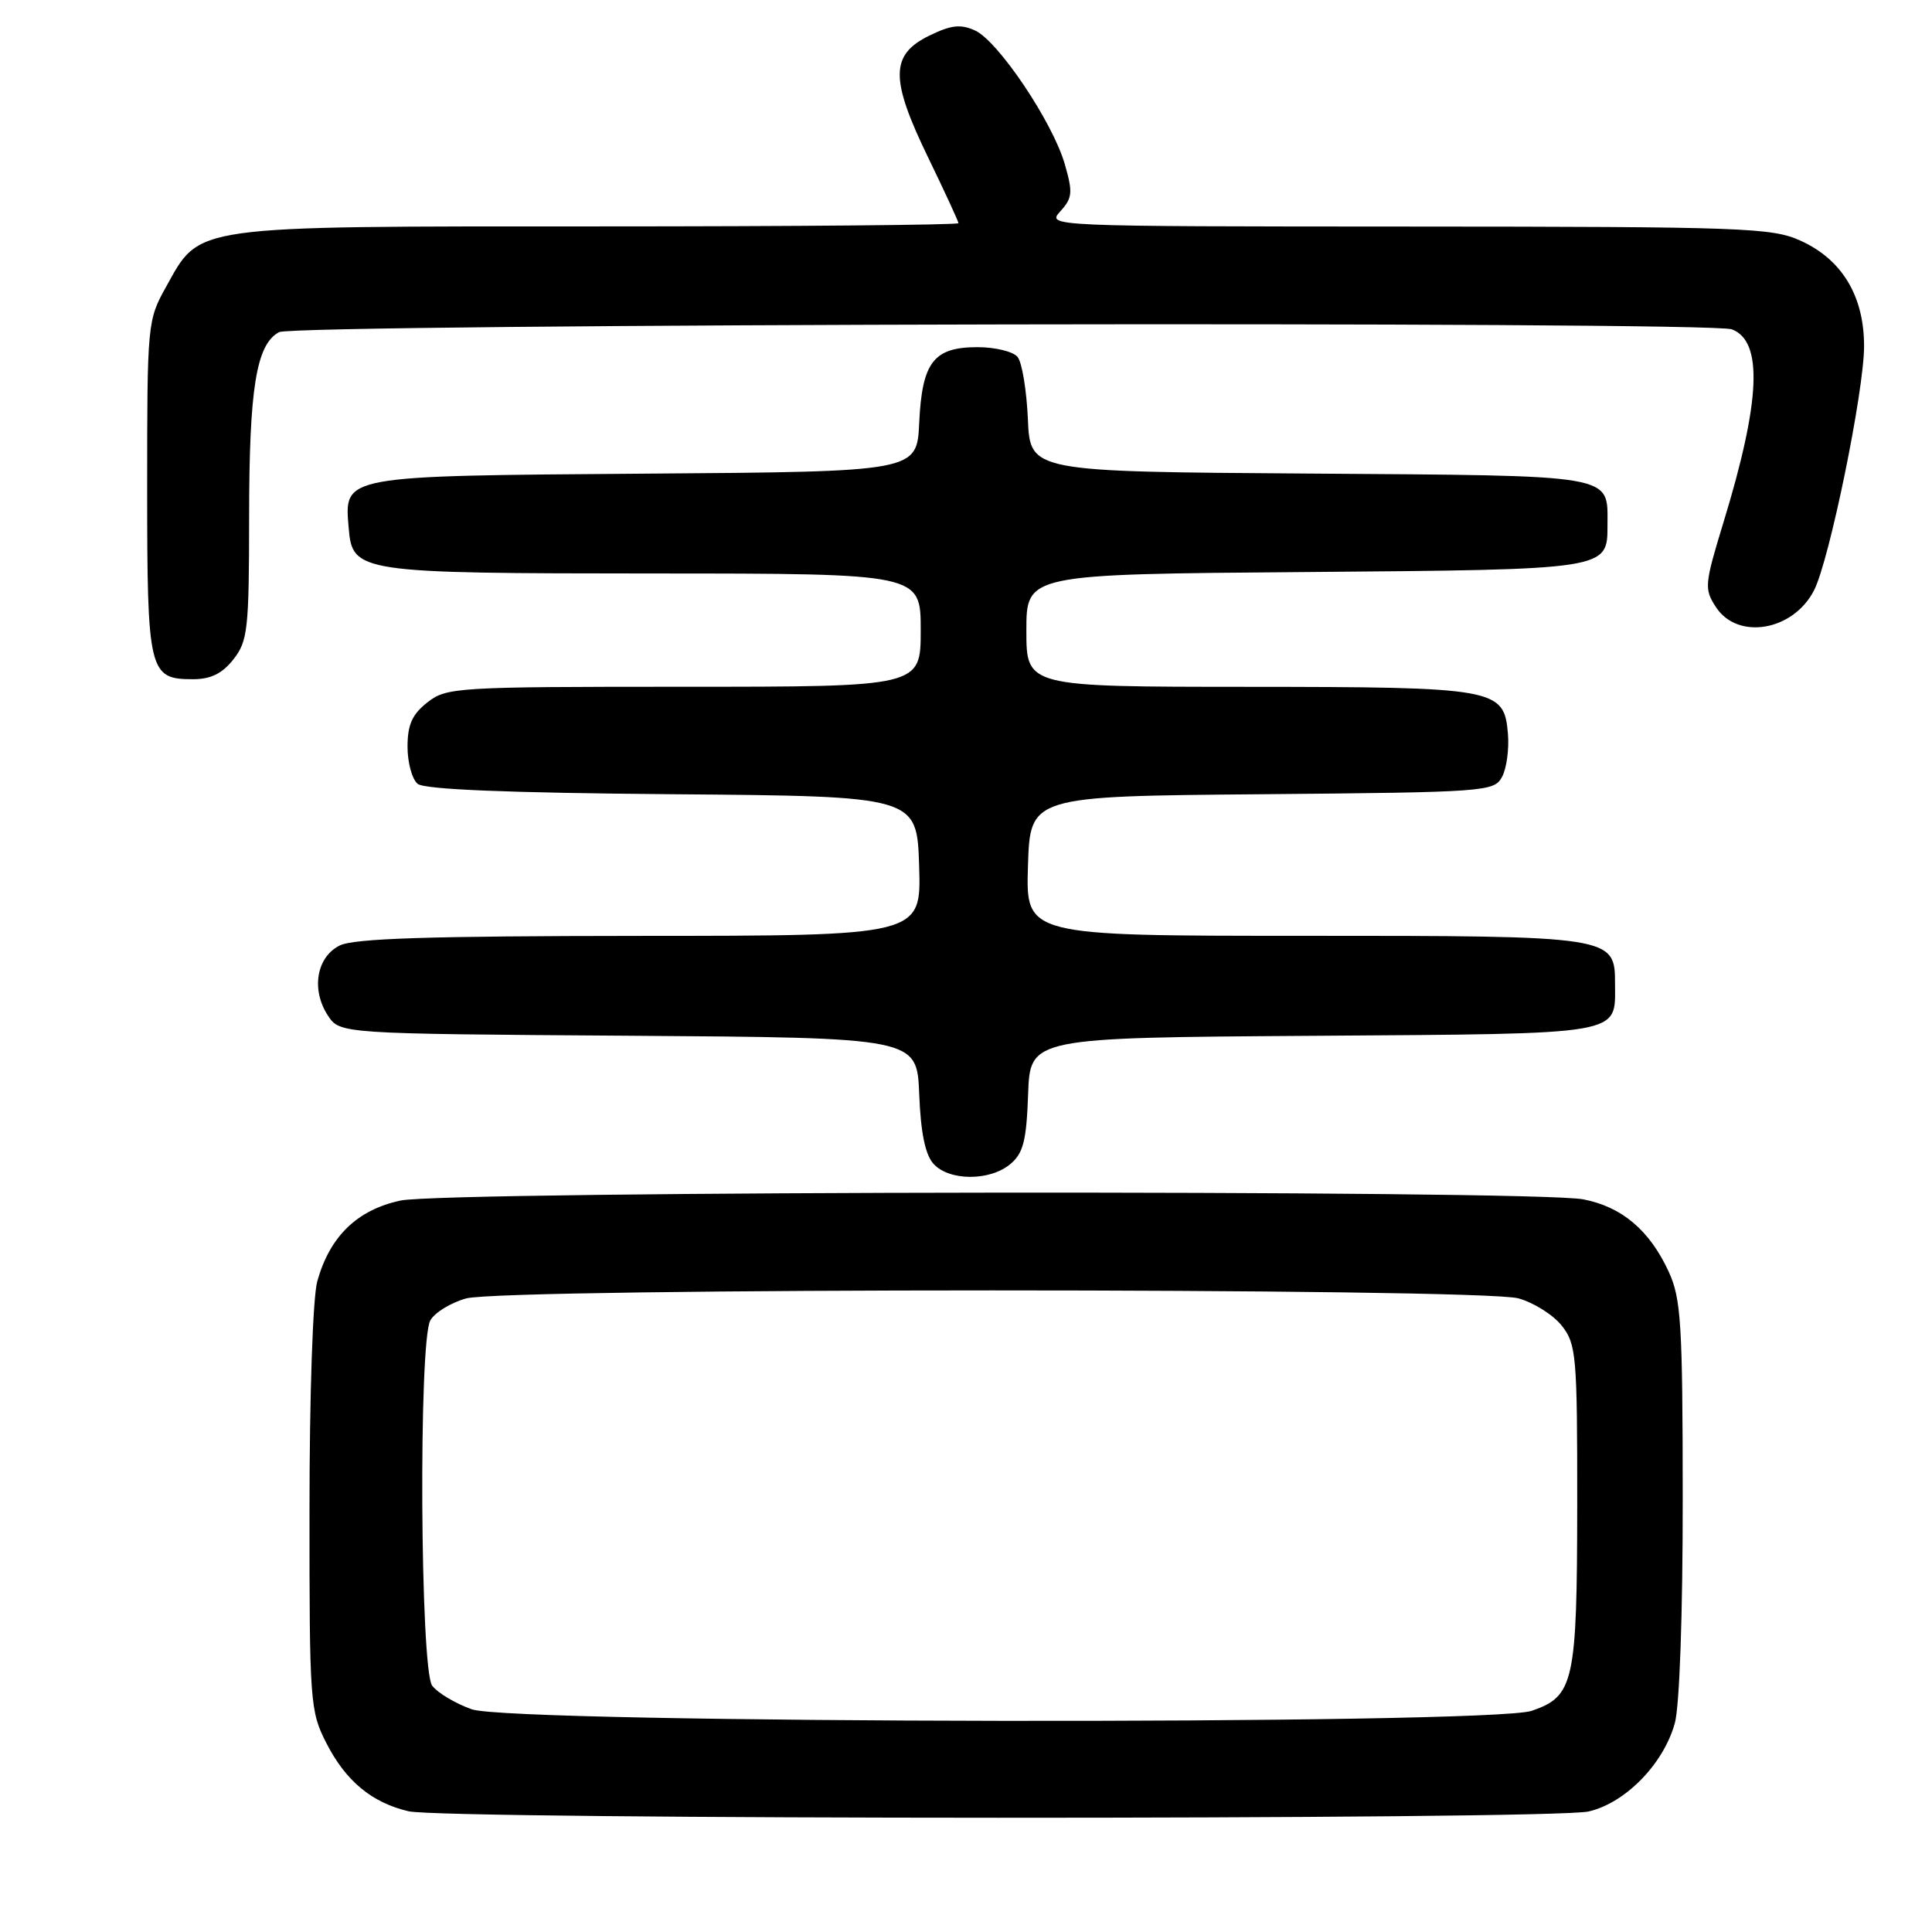 <?xml version="1.0" encoding="UTF-8" standalone="no"?>
<!DOCTYPE svg PUBLIC "-//W3C//DTD SVG 1.1//EN" "http://www.w3.org/Graphics/SVG/1.1/DTD/svg11.dtd" >
<svg xmlns="http://www.w3.org/2000/svg" xmlns:xlink="http://www.w3.org/1999/xlink" version="1.1" viewBox="0 0 256 256">
 <g >
 <path fill="currentColor"
d=" M 210.50 240.03 C 215.38 238.90 220.42 233.74 221.92 228.34 C 222.55 226.07 222.98 213.92 222.97 198.50 C 222.96 175.36 222.75 172.06 221.11 168.50 C 218.58 163.02 214.91 159.91 209.80 158.92 C 203.17 157.64 59.11 157.78 53.07 159.08 C 47.32 160.31 43.70 163.83 42.04 169.78 C 41.45 171.91 41.01 184.87 41.01 200.04 C 41.00 225.59 41.08 226.74 43.25 230.98 C 45.82 236.00 49.25 238.85 54.12 240.00 C 58.91 241.13 205.61 241.16 210.50 240.03 Z  M 133.87 154.25 C 135.59 152.81 136.01 151.18 136.23 145.00 C 136.50 137.50 136.50 137.50 174.00 137.25 C 215.58 136.96 214.00 137.23 214.00 130.37 C 214.00 124.03 213.81 124.00 172.74 124.00 C 135.92 124.00 135.92 124.00 136.21 114.75 C 136.50 105.50 136.50 105.50 167.22 105.24 C 196.92 104.98 197.98 104.90 199.03 102.94 C 199.63 101.83 199.98 99.26 199.81 97.23 C 199.30 91.21 198.33 91.03 165.25 91.01 C 136.00 91.00 136.00 91.00 136.00 83.55 C 136.00 76.09 136.00 76.09 172.85 75.80 C 213.22 75.47 213.00 75.51 213.00 69.57 C 213.00 62.78 214.48 63.04 173.50 62.75 C 136.50 62.50 136.50 62.50 136.20 55.54 C 136.03 51.71 135.42 48.00 134.83 47.29 C 134.24 46.58 131.85 46.00 129.53 46.00 C 123.71 46.00 122.18 47.98 121.80 56.02 C 121.50 62.50 121.50 62.50 85.56 62.76 C 45.19 63.06 45.61 62.98 46.20 69.93 C 46.70 75.88 47.33 75.97 86.75 75.99 C 122.00 76.00 122.00 76.00 122.00 83.50 C 122.00 91.00 122.00 91.00 90.63 91.00 C 60.42 91.00 59.17 91.08 56.63 93.07 C 54.61 94.66 54.00 96.03 54.00 98.95 C 54.00 101.04 54.60 103.25 55.34 103.86 C 56.24 104.61 67.20 105.06 89.09 105.24 C 121.50 105.50 121.50 105.50 121.79 114.75 C 122.08 124.00 122.08 124.00 84.79 124.01 C 56.84 124.03 46.87 124.34 45.00 125.29 C 41.93 126.83 41.21 131.14 43.44 134.55 C 45.03 136.98 45.03 136.98 83.27 137.24 C 121.50 137.50 121.50 137.50 121.80 144.97 C 122.00 150.10 122.60 153.01 123.70 154.22 C 125.77 156.50 131.16 156.52 133.87 154.25 Z  M 30.93 87.37 C 32.83 84.95 33.00 83.40 33.01 68.62 C 33.01 51.43 33.95 45.63 36.98 44.01 C 39.07 42.89 226.61 42.53 229.49 43.64 C 233.64 45.23 233.29 53.13 228.37 69.21 C 225.85 77.47 225.80 78.04 227.38 80.46 C 230.27 84.86 237.62 83.60 240.37 78.22 C 242.41 74.24 247.00 51.82 247.00 45.86 C 247.00 39.23 244.09 34.40 238.60 31.90 C 234.79 30.17 231.14 30.04 186.60 30.02 C 138.73 30.00 138.69 30.00 140.50 28.00 C 142.11 26.23 142.17 25.50 141.09 21.75 C 139.49 16.19 132.27 5.44 129.20 4.04 C 127.28 3.17 126.03 3.31 123.14 4.72 C 117.96 7.25 117.93 10.44 122.96 20.82 C 125.18 25.40 127.00 29.34 127.00 29.57 C 127.00 29.81 105.51 30.00 79.25 30.00 C 24.92 30.00 26.59 29.77 22.01 38.00 C 19.54 42.42 19.50 42.88 19.50 64.59 C 19.50 89.06 19.72 90.00 25.55 90.00 C 27.93 90.00 29.44 89.26 30.93 87.37 Z  M 62.51 226.49 C 60.32 225.71 57.96 224.30 57.26 223.35 C 55.68 221.18 55.45 177.89 57.01 174.98 C 57.57 173.94 59.71 172.62 61.76 172.05 C 66.86 170.63 196.11 170.63 201.20 172.04 C 203.24 172.61 205.83 174.24 206.95 175.67 C 208.87 178.10 209.00 179.62 208.99 199.38 C 208.97 222.93 208.56 224.77 202.97 226.69 C 197.45 228.59 67.88 228.41 62.51 226.49 Z "/>
</g>
</svg>